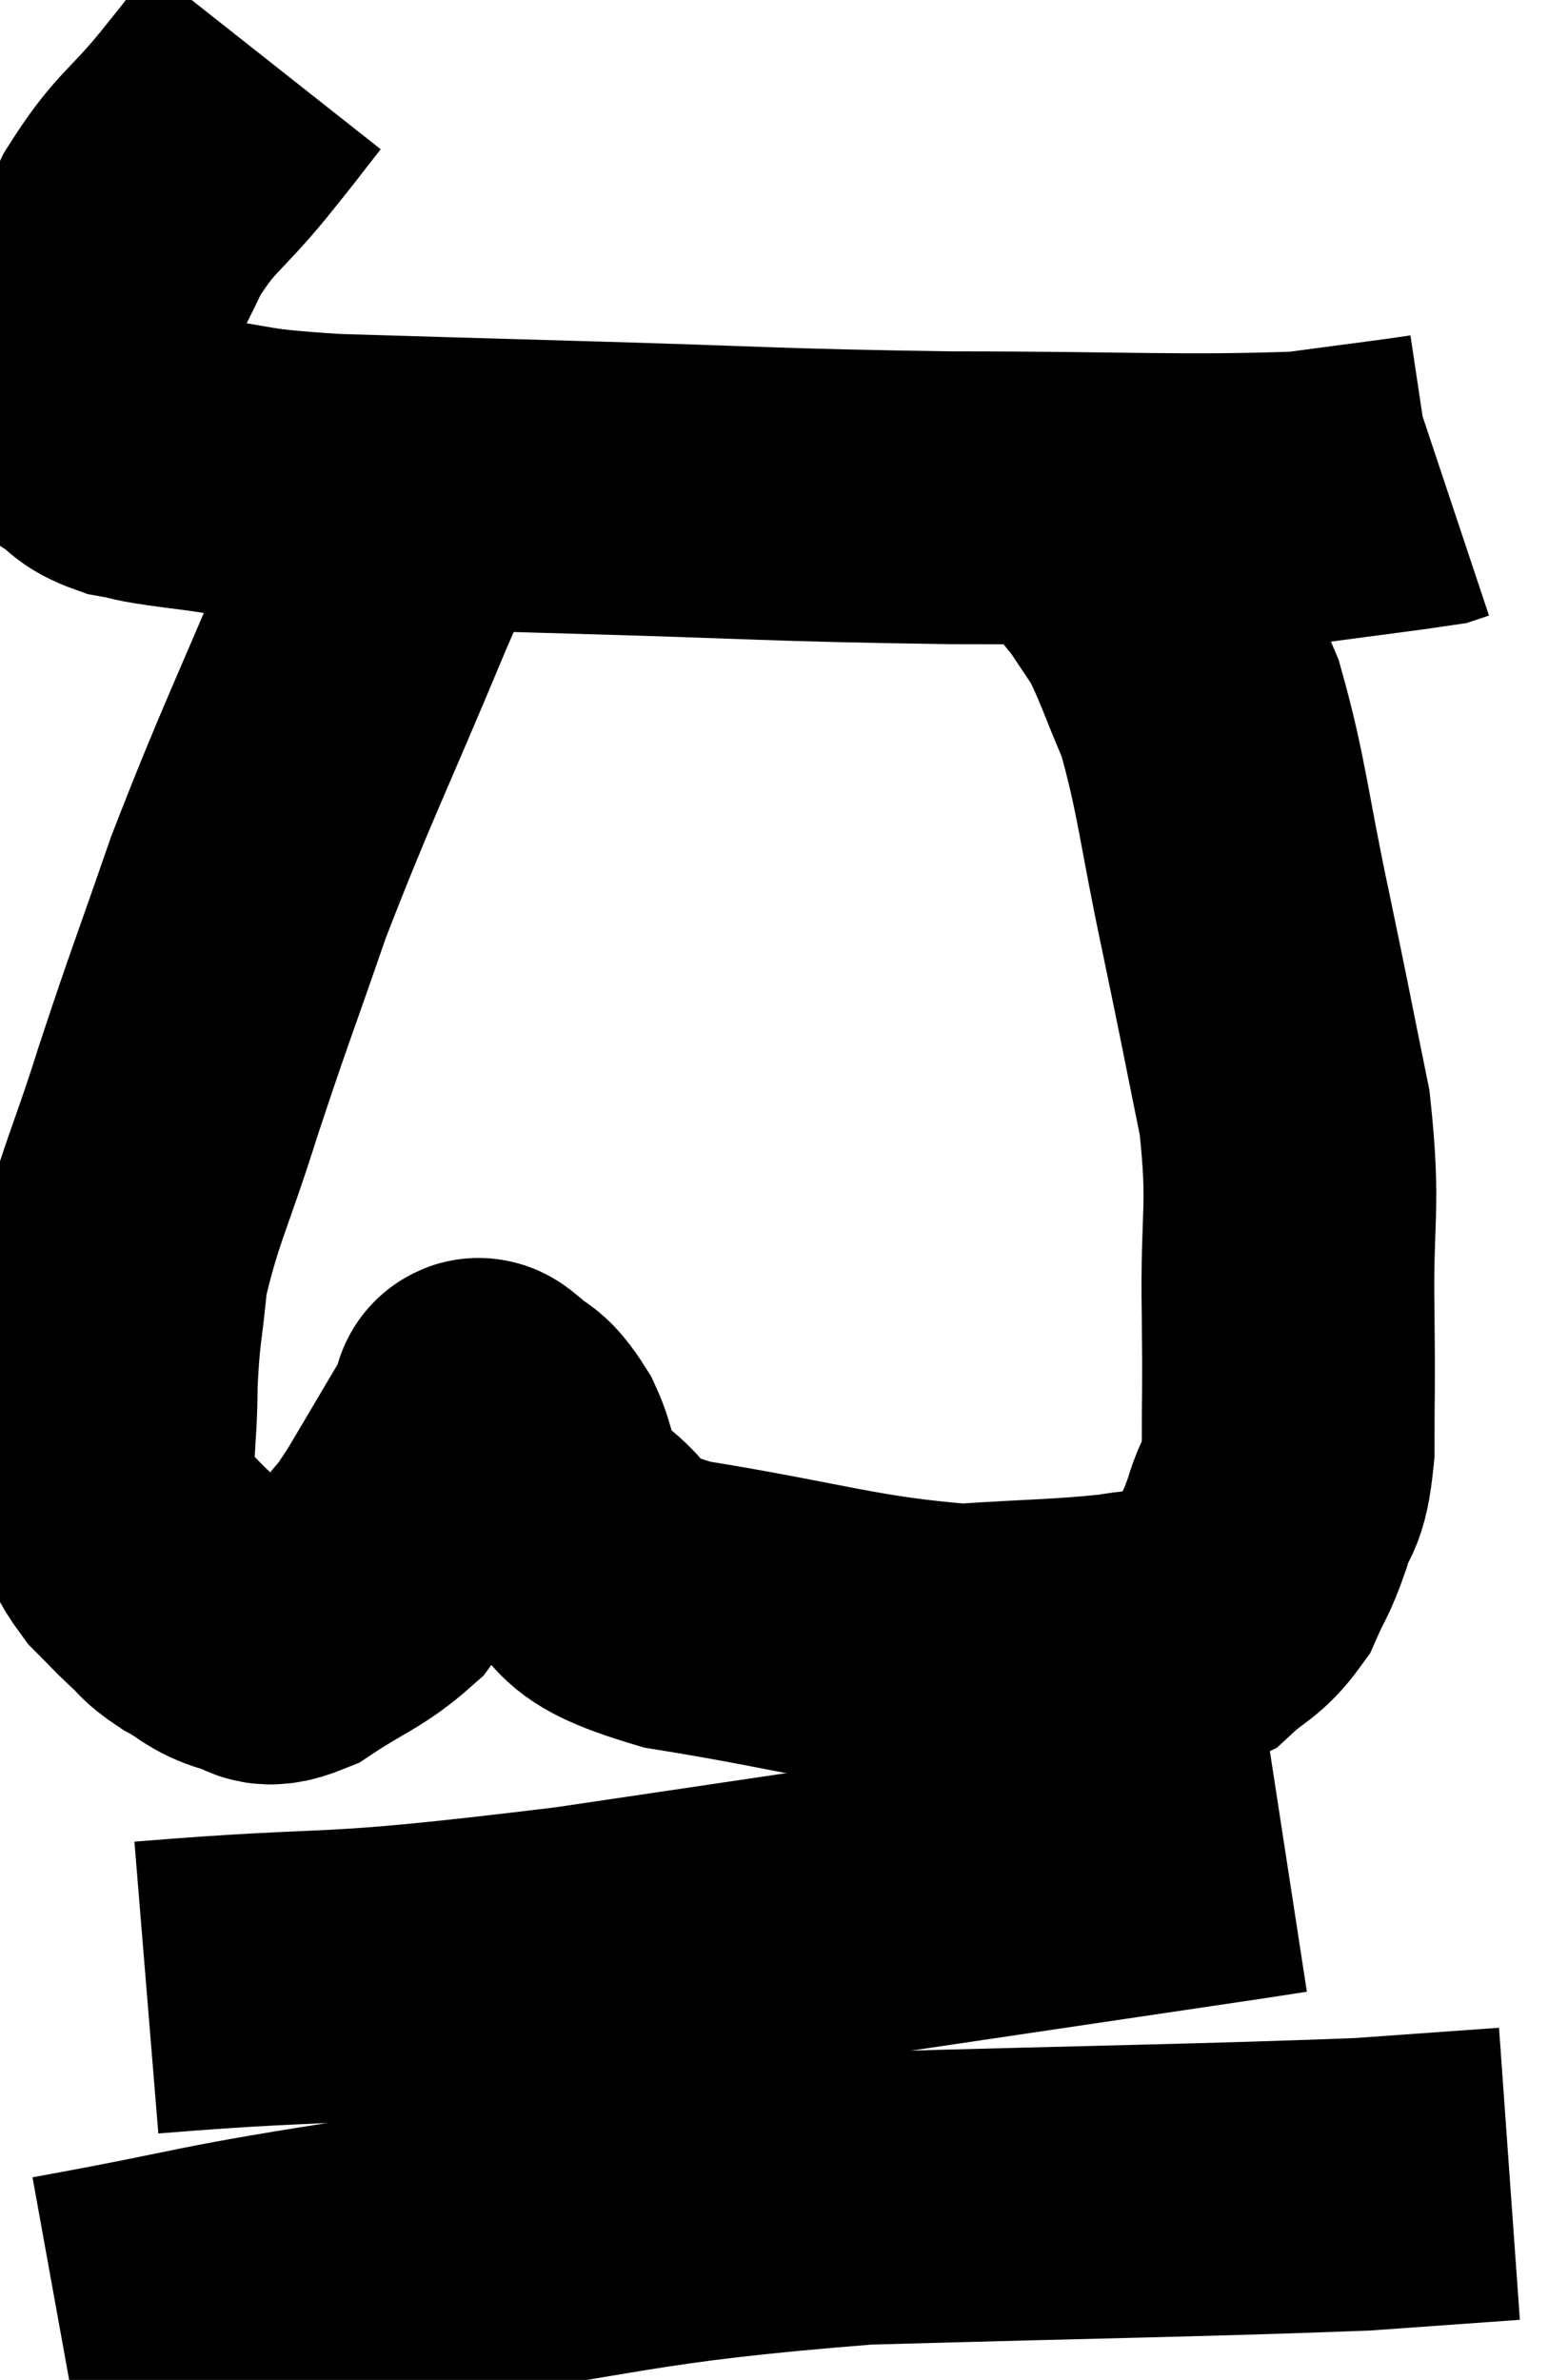 <svg xmlns="http://www.w3.org/2000/svg" viewBox="12.14 2 26.78 40.64" width="26.78" height="40.64"><path d="M 16.68 3 C 16.23 3.57, 16.35 3.435, 15.78 4.14 C 15.09 4.98, 14.97 4.92, 14.4 5.82 C 13.95 6.78, 13.74 7.065, 13.5 7.74 C 13.47 8.13, 13.455 8.25, 13.44 8.52 C 13.44 8.67, 13.395 8.625, 13.44 8.82 C 13.53 9.06, 13.41 9.075, 13.62 9.3 C 13.95 9.51, 13.86 9.57, 14.28 9.72 C 14.79 9.81, 14.415 9.78, 15.3 9.9 C 16.56 10.05, 16.17 10.095, 17.82 10.2 C 19.86 10.26, 19.26 10.245, 21.9 10.32 C 25.14 10.41, 25.26 10.455, 28.38 10.5 C 31.38 10.5, 32.325 10.575, 34.38 10.5 C 35.49 10.35, 36 10.29, 36.6 10.2 L 36.78 10.14" fill="none" stroke="black" stroke-width="5"></path><path d="M 19.32 10.32 C 18.9 11.22, 19.215 10.41, 18.48 12.12 C 17.43 14.64, 17.205 15.03, 16.38 17.16 C 15.78 18.9, 15.72 19.005, 15.18 20.64 C 14.7 22.17, 14.505 22.455, 14.22 23.7 C 14.13 24.66, 14.085 24.645, 14.04 25.62 C 14.04 26.61, 13.92 26.895, 14.04 27.6 C 14.28 28.02, 14.265 28.095, 14.52 28.44 C 14.79 28.71, 14.805 28.74, 15.06 28.98 C 15.3 29.19, 15.225 29.19, 15.54 29.4 C 15.93 29.61, 15.93 29.7, 16.32 29.82 C 16.71 29.85, 16.545 30.105, 17.1 29.88 C 17.82 29.4, 18.015 29.385, 18.54 28.92 C 18.87 28.47, 18.75 28.725, 19.2 28.02 C 19.77 27.06, 20.04 26.595, 20.34 26.1 C 20.37 26.07, 20.22 25.89, 20.4 26.04 C 20.73 26.37, 20.73 26.175, 21.06 26.7 C 21.39 27.42, 21.06 27.465, 21.72 28.14 C 22.71 28.77, 21.99 28.89, 23.7 29.4 C 26.13 29.79, 26.67 30.03, 28.56 30.18 C 29.91 30.09, 30.27 30.105, 31.26 30 C 31.89 29.88, 31.995 30.015, 32.52 29.76 C 32.94 29.37, 33.045 29.415, 33.36 28.98 C 33.57 28.5, 33.585 28.575, 33.78 28.02 C 33.96 27.39, 34.05 27.66, 34.14 26.76 C 34.14 25.59, 34.155 25.86, 34.14 24.42 C 34.11 22.71, 34.26 22.665, 34.08 21 C 33.75 19.38, 33.78 19.485, 33.42 17.76 C 33.03 15.93, 33.015 15.435, 32.64 14.1 C 32.28 13.26, 32.22 13.02, 31.92 12.42 C 31.68 12.06, 31.56 11.88, 31.44 11.7 C 31.44 11.7, 31.5 11.775, 31.44 11.7 L 31.2 11.4" fill="none" stroke="black" stroke-width="5"></path><path d="M 14.64 35.94 C 18.3 35.64, 17.295 35.91, 21.96 35.34 C 27.63 34.5, 30.27 34.11, 33.3 33.66 L 34.08 33.54" fill="none" stroke="black" stroke-width="5"></path><path d="M 13.14 41.64 C 15.96 41.13, 15.345 41.145, 18.78 40.62 C 22.83 40.08, 22.725 39.87, 26.88 39.54 C 31.14 39.42, 32.64 39.405, 35.4 39.3 L 37.92 39.12" fill="none" stroke="black" stroke-width="5"></path></svg>